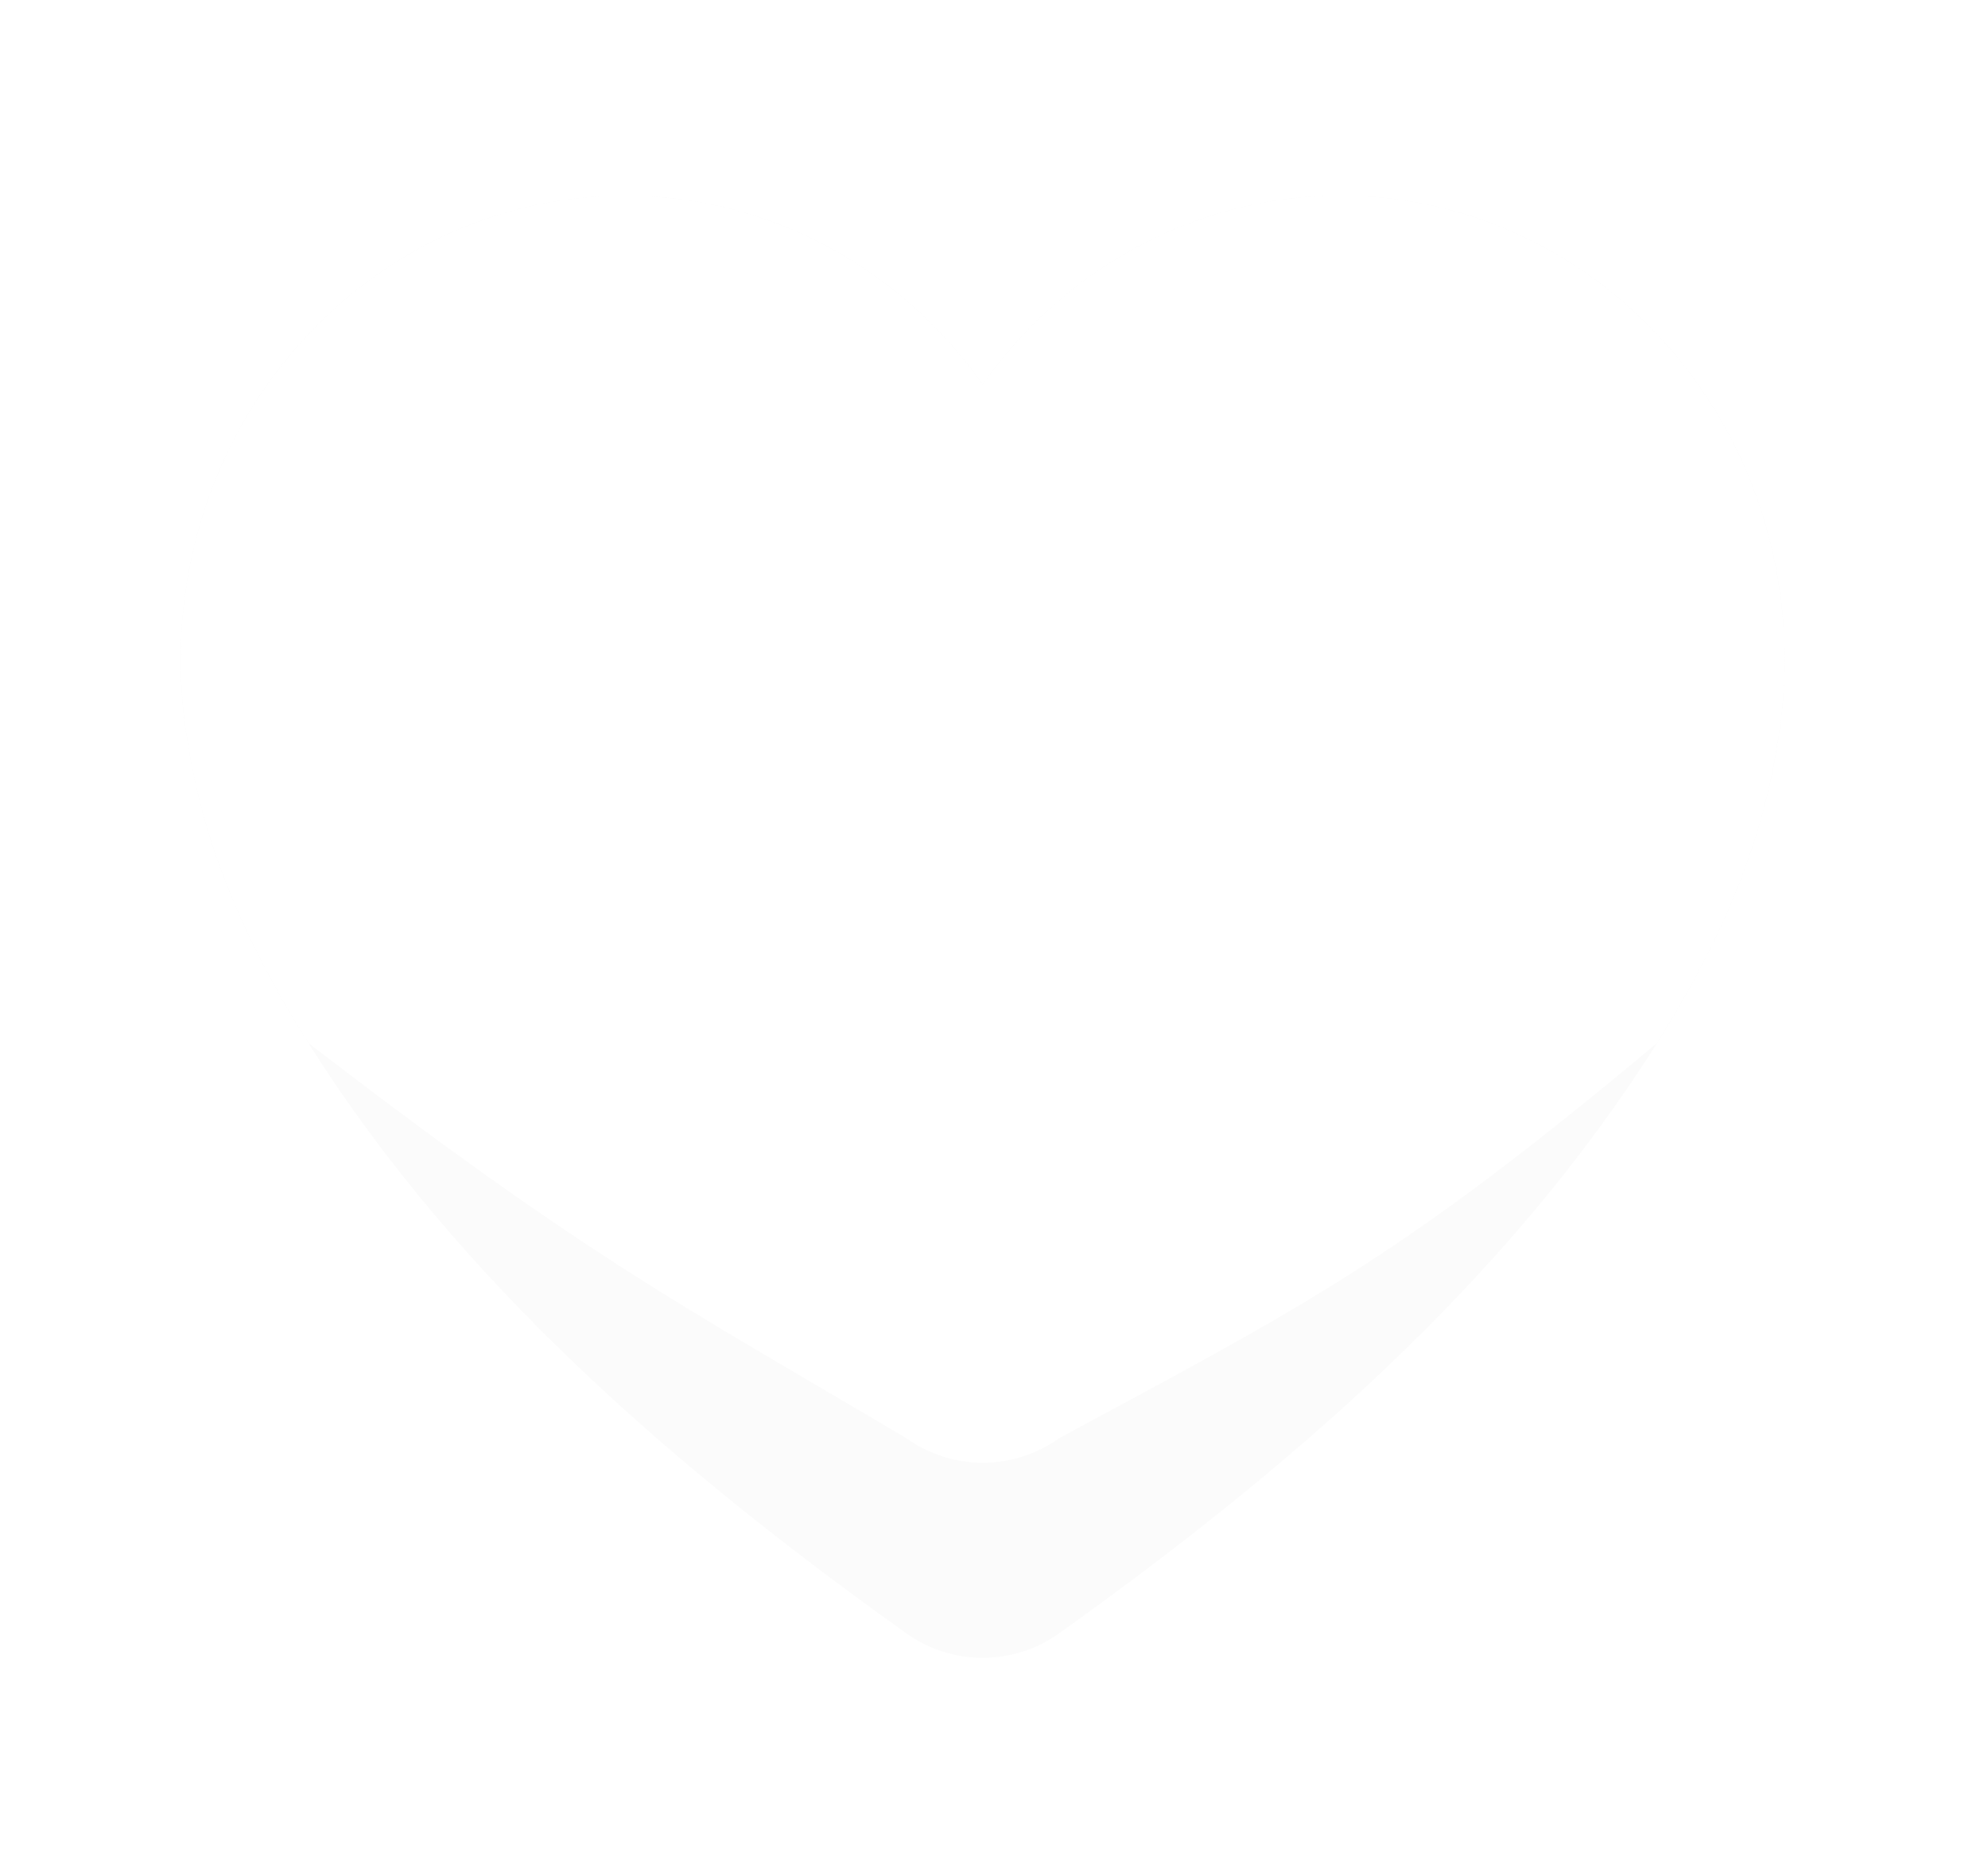 <svg width="44" height="41" viewBox="0 0 44 41" fill="none" xmlns="http://www.w3.org/2000/svg">
<g filter="url(#filter0_d_296_259)">
<path d="M20.061 35.818C21.072 36.539 22.428 36.539 23.439 35.818C28.491 32.212 33.328 28.063 36.674 22.754C38.351 20.094 39.054 17.943 39.33 16.184C39.442 15.565 39.5 14.926 39.5 14.273C39.5 8.599 35.097 4 29.666 4C26.42 4 23.541 5.643 21.75 8.175C19.959 5.643 17.08 4 13.835 4C8.403 4 4 8.599 4 14.273C4 14.926 4.058 15.565 4.17 16.184C4.446 17.943 5.149 20.094 6.826 22.754C10.172 28.063 15.009 32.212 20.061 35.818Z" fill="#FBFBFB"/>
<path d="M20.061 31.5C21.072 32.222 22.428 32.222 23.439 31.5C29 28.5 31 27.5 36.674 22.754C38.351 20.094 39.054 17.943 39.33 16.184C39.442 15.565 39.5 14.926 39.5 14.273C39.5 8.599 35.097 4 29.666 4C26.42 4 23.541 5.643 21.75 8.175C19.959 5.643 17.08 4 13.835 4C8.403 4 4 8.599 4 14.273C4 14.926 4.058 15.565 4.17 16.184C4.446 17.943 5.149 20.094 6.826 22.754C13 27.5 15 28.5 20.061 31.5Z" fill="white"/>
</g>
<defs>
<filter id="filter0_d_296_259" x="0" y="0.33" width="43.5" height="40.359" filterUnits="userSpaceOnUse" color-interpolation-filters="sRGB">
<feFlood flood-opacity="0" result="BackgroundImageFix"/>
<feColorMatrix in="SourceAlpha" type="matrix" values="0 0 0 0 0 0 0 0 0 0 0 0 0 0 0 0 0 0 127 0" result="hardAlpha"/>
<feOffset dy="0.33"/>
<feGaussianBlur stdDeviation="2"/>
<feColorMatrix type="matrix" values="0 0 0 0 0 0 0 0 0 0 0 0 0 0 0 0 0 0 0.1 0"/>
<feBlend mode="normal" in2="BackgroundImageFix" result="effect1_dropShadow_296_259"/>
<feBlend mode="normal" in="SourceGraphic" in2="effect1_dropShadow_296_259" result="shape"/>
</filter>
</defs>
</svg>
